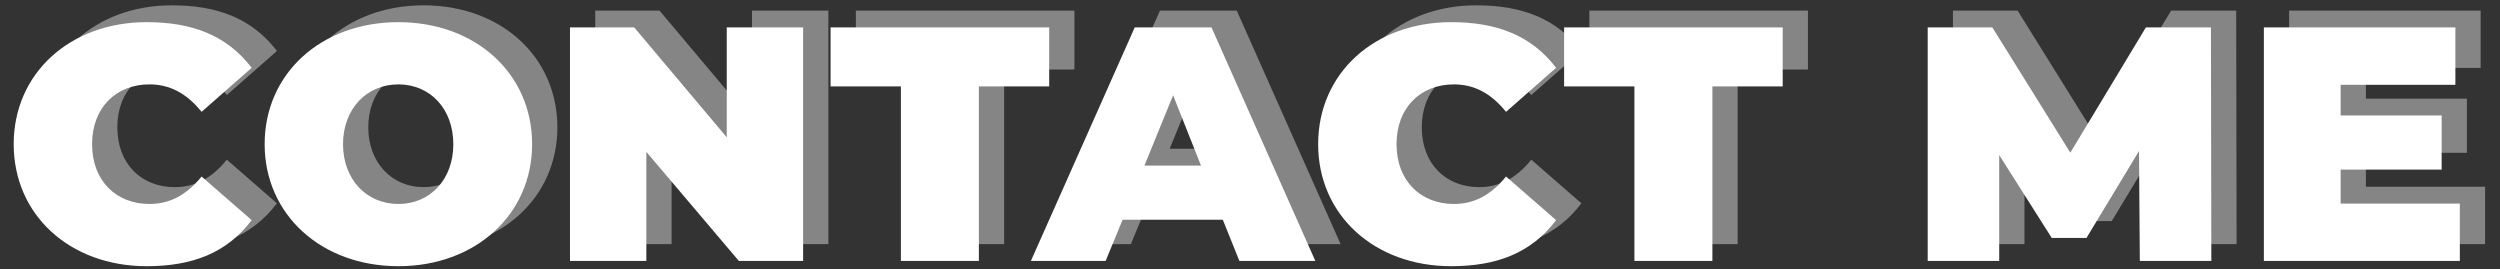 <svg width="297" height="32" viewBox="0 0 297 32" fill="none" xmlns="http://www.w3.org/2000/svg">
<rect x="0" y="0" width="297" height="32" fill="#333333" stroke="none"/>
<path opacity="0.4" d="M20.419 29.624C11.348 29.624 4.628 23.576 4.628 15.128C4.628 6.68 11.348 0.632 20.419 0.632C25.796 0.632 29.924 2.168 32.9 6.056L26.948 11.288C25.172 9.08 23.155 8.024 20.756 8.024C16.82 8.024 13.94 10.76 13.94 15.128C13.94 19.496 16.82 22.232 20.756 22.232C23.155 22.232 25.172 21.176 26.948 18.968L32.9 24.152C29.924 28.088 25.796 29.624 20.419 29.624ZM50.328 29.624C41.16 29.624 34.44 23.48 34.44 15.128C34.44 6.728 41.16 0.632 50.328 0.632C59.496 0.632 66.216 6.728 66.216 15.128C66.216 23.48 59.496 29.624 50.328 29.624ZM50.328 22.232C54.12 22.232 56.856 19.304 56.856 15.128C56.856 10.952 54.12 8.024 50.328 8.024C46.536 8.024 43.752 10.952 43.752 15.128C43.752 19.304 46.536 22.232 50.328 22.232ZM89.338 1.256H98.41V29H90.778L79.786 16.04V29H70.714V1.256H78.346L89.338 14.312V1.256ZM110.027 29V8.264H101.675V1.256H127.643V8.264H119.291V29H110.027ZM150.238 29L148.27 24.104H136.366L134.35 29H125.47L137.806 1.256H146.926L159.262 29H150.238ZM138.958 17.672H145.678L142.366 9.32L138.958 17.672ZM175.388 29.624C166.316 29.624 159.596 23.576 159.596 15.128C159.596 6.68 166.316 0.632 175.388 0.632C180.764 0.632 184.892 2.168 187.868 6.056L181.916 11.288C180.14 9.08 178.124 8.024 175.724 8.024C171.788 8.024 168.908 10.76 168.908 15.128C168.908 19.496 171.788 22.232 175.724 22.232C178.124 22.232 180.14 21.176 181.916 18.968L187.868 24.152C184.892 28.088 180.764 29.624 175.388 29.624ZM197.168 29V8.264H188.816V1.256H214.784V8.264H206.432V29H197.168ZM265.707 29H257.211L257.115 15.944L250.875 26.264H246.747L240.507 16.424V29H232.011V1.256H239.691L248.955 16.136L257.931 1.256H265.659L265.707 29ZM281.068 22.184H295.228V29H271.948V1.256H294.7V8.072H281.068V11.72H293.068V18.152H281.068V22.184Z" fill="white"/>
<path d="M17.419 31.624C8.348 31.624 1.627 25.576 1.627 17.128C1.627 8.68 8.348 2.632 17.419 2.632C22.796 2.632 26.924 4.168 29.899 8.056L23.948 13.288C22.172 11.08 20.155 10.024 17.756 10.024C13.819 10.024 10.94 12.76 10.94 17.128C10.94 21.496 13.819 24.232 17.756 24.232C20.155 24.232 22.172 23.176 23.948 20.968L29.899 26.152C26.924 30.088 22.796 31.624 17.419 31.624ZM47.328 31.624C38.16 31.624 31.44 25.48 31.44 17.128C31.44 8.728 38.16 2.632 47.328 2.632C56.496 2.632 63.216 8.728 63.216 17.128C63.216 25.48 56.496 31.624 47.328 31.624ZM47.328 24.232C51.12 24.232 53.856 21.304 53.856 17.128C53.856 12.952 51.12 10.024 47.328 10.024C43.536 10.024 40.752 12.952 40.752 17.128C40.752 21.304 43.536 24.232 47.328 24.232ZM86.338 3.256H95.41V31H87.778L76.786 18.04V31H67.714V3.256H75.346L86.338 16.312V3.256ZM107.027 31V10.264H98.675V3.256H124.643V10.264H116.291V31H107.027ZM147.238 31L145.27 26.104H133.366L131.35 31H122.47L134.806 3.256H143.926L156.262 31H147.238ZM135.958 19.672H142.678L139.366 11.32L135.958 19.672ZM172.388 31.624C163.316 31.624 156.596 25.576 156.596 17.128C156.596 8.68 163.316 2.632 172.388 2.632C177.764 2.632 181.892 4.168 184.868 8.056L178.916 13.288C177.14 11.08 175.124 10.024 172.724 10.024C168.788 10.024 165.908 12.76 165.908 17.128C165.908 21.496 168.788 24.232 172.724 24.232C175.124 24.232 177.14 23.176 178.916 20.968L184.868 26.152C181.892 30.088 177.764 31.624 172.388 31.624ZM194.168 31V10.264H185.816V3.256H211.784V10.264H203.432V31H194.168ZM262.707 31H254.211L254.115 17.944L247.875 28.264H243.747L237.507 18.424V31H229.011V3.256H236.691L245.955 18.136L254.931 3.256H262.659L262.707 31ZM278.068 24.184H292.228V31H268.948V3.256H291.7V10.072H278.068V13.72H290.068V20.152H278.068V24.184Z" fill="white"/>
</svg>
